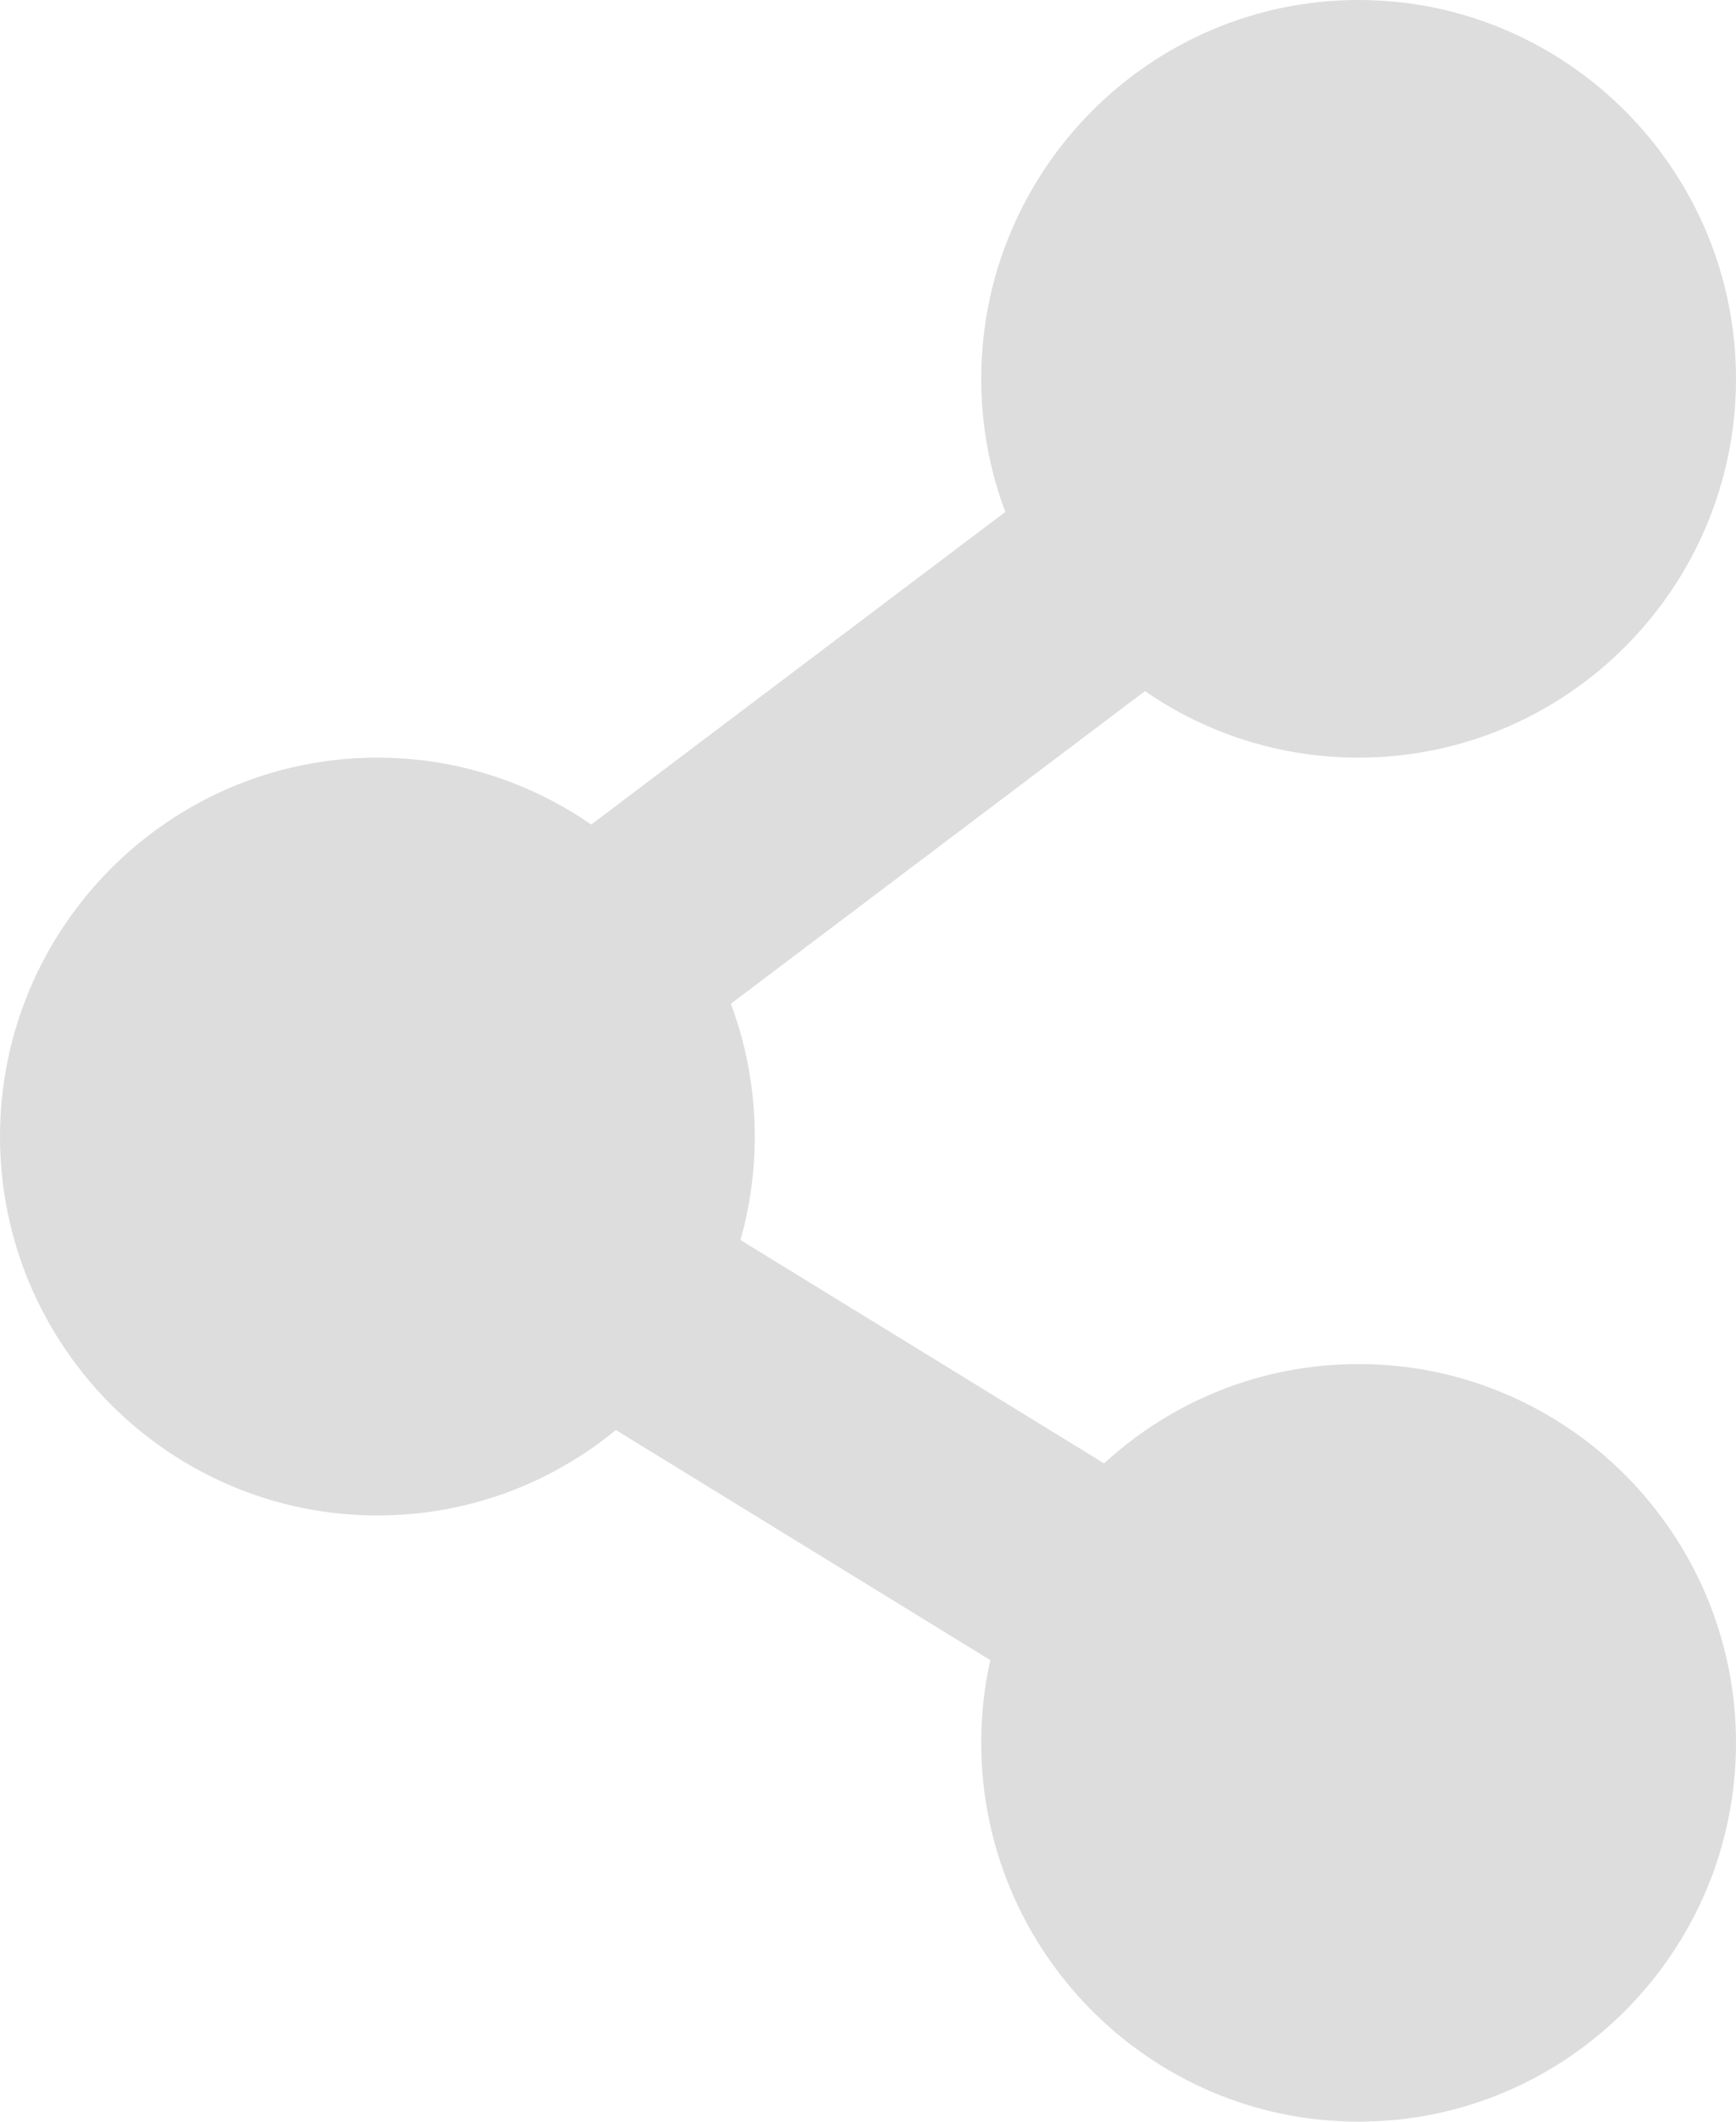 <svg width="9" height="11" viewBox="0 0 9 11" version="1.1" xmlns="http://www.w3.org/2000/svg" xmlns:xlink="http://www.w3.org/1999/xlink">
<g id="Canvas" fill="none">
<g id="Union">
<path fill-rule="evenodd" clip-rule="evenodd" d="M 5.087 1.964C 5.087 0.884 5.963 0 7.043 0C 8.124 0 9 0.884 9 1.964C 9 3.045 8.124 3.928 7.043 3.928C 6.632 3.928 6.251 3.801 5.936 3.583L 3.789 5.204C 3.869 5.418 3.913 5.651 3.913 5.893C 3.913 6.078 3.887 6.258 3.839 6.429L 5.724 7.587C 6.072 7.267 6.535 7.072 7.043 7.072C 8.124 7.072 9 7.955 9 9.036C 9 10.117 8.124 11 7.043 11C 5.963 11 5.087 10.117 5.087 9.036C 5.087 8.889 5.103 8.745 5.134 8.607L 3.193 7.414C 2.856 7.691 2.426 7.857 1.957 7.857C 0.876 7.857 0 6.973 0 5.893C 0 4.812 0.876 3.928 1.957 3.928C 2.368 3.928 2.75 4.057 3.065 4.275L 5.212 2.654C 5.131 2.439 5.087 2.207 5.087 1.964Z" fill="#DDDDDD"/>
</g>
</g>
</svg>

